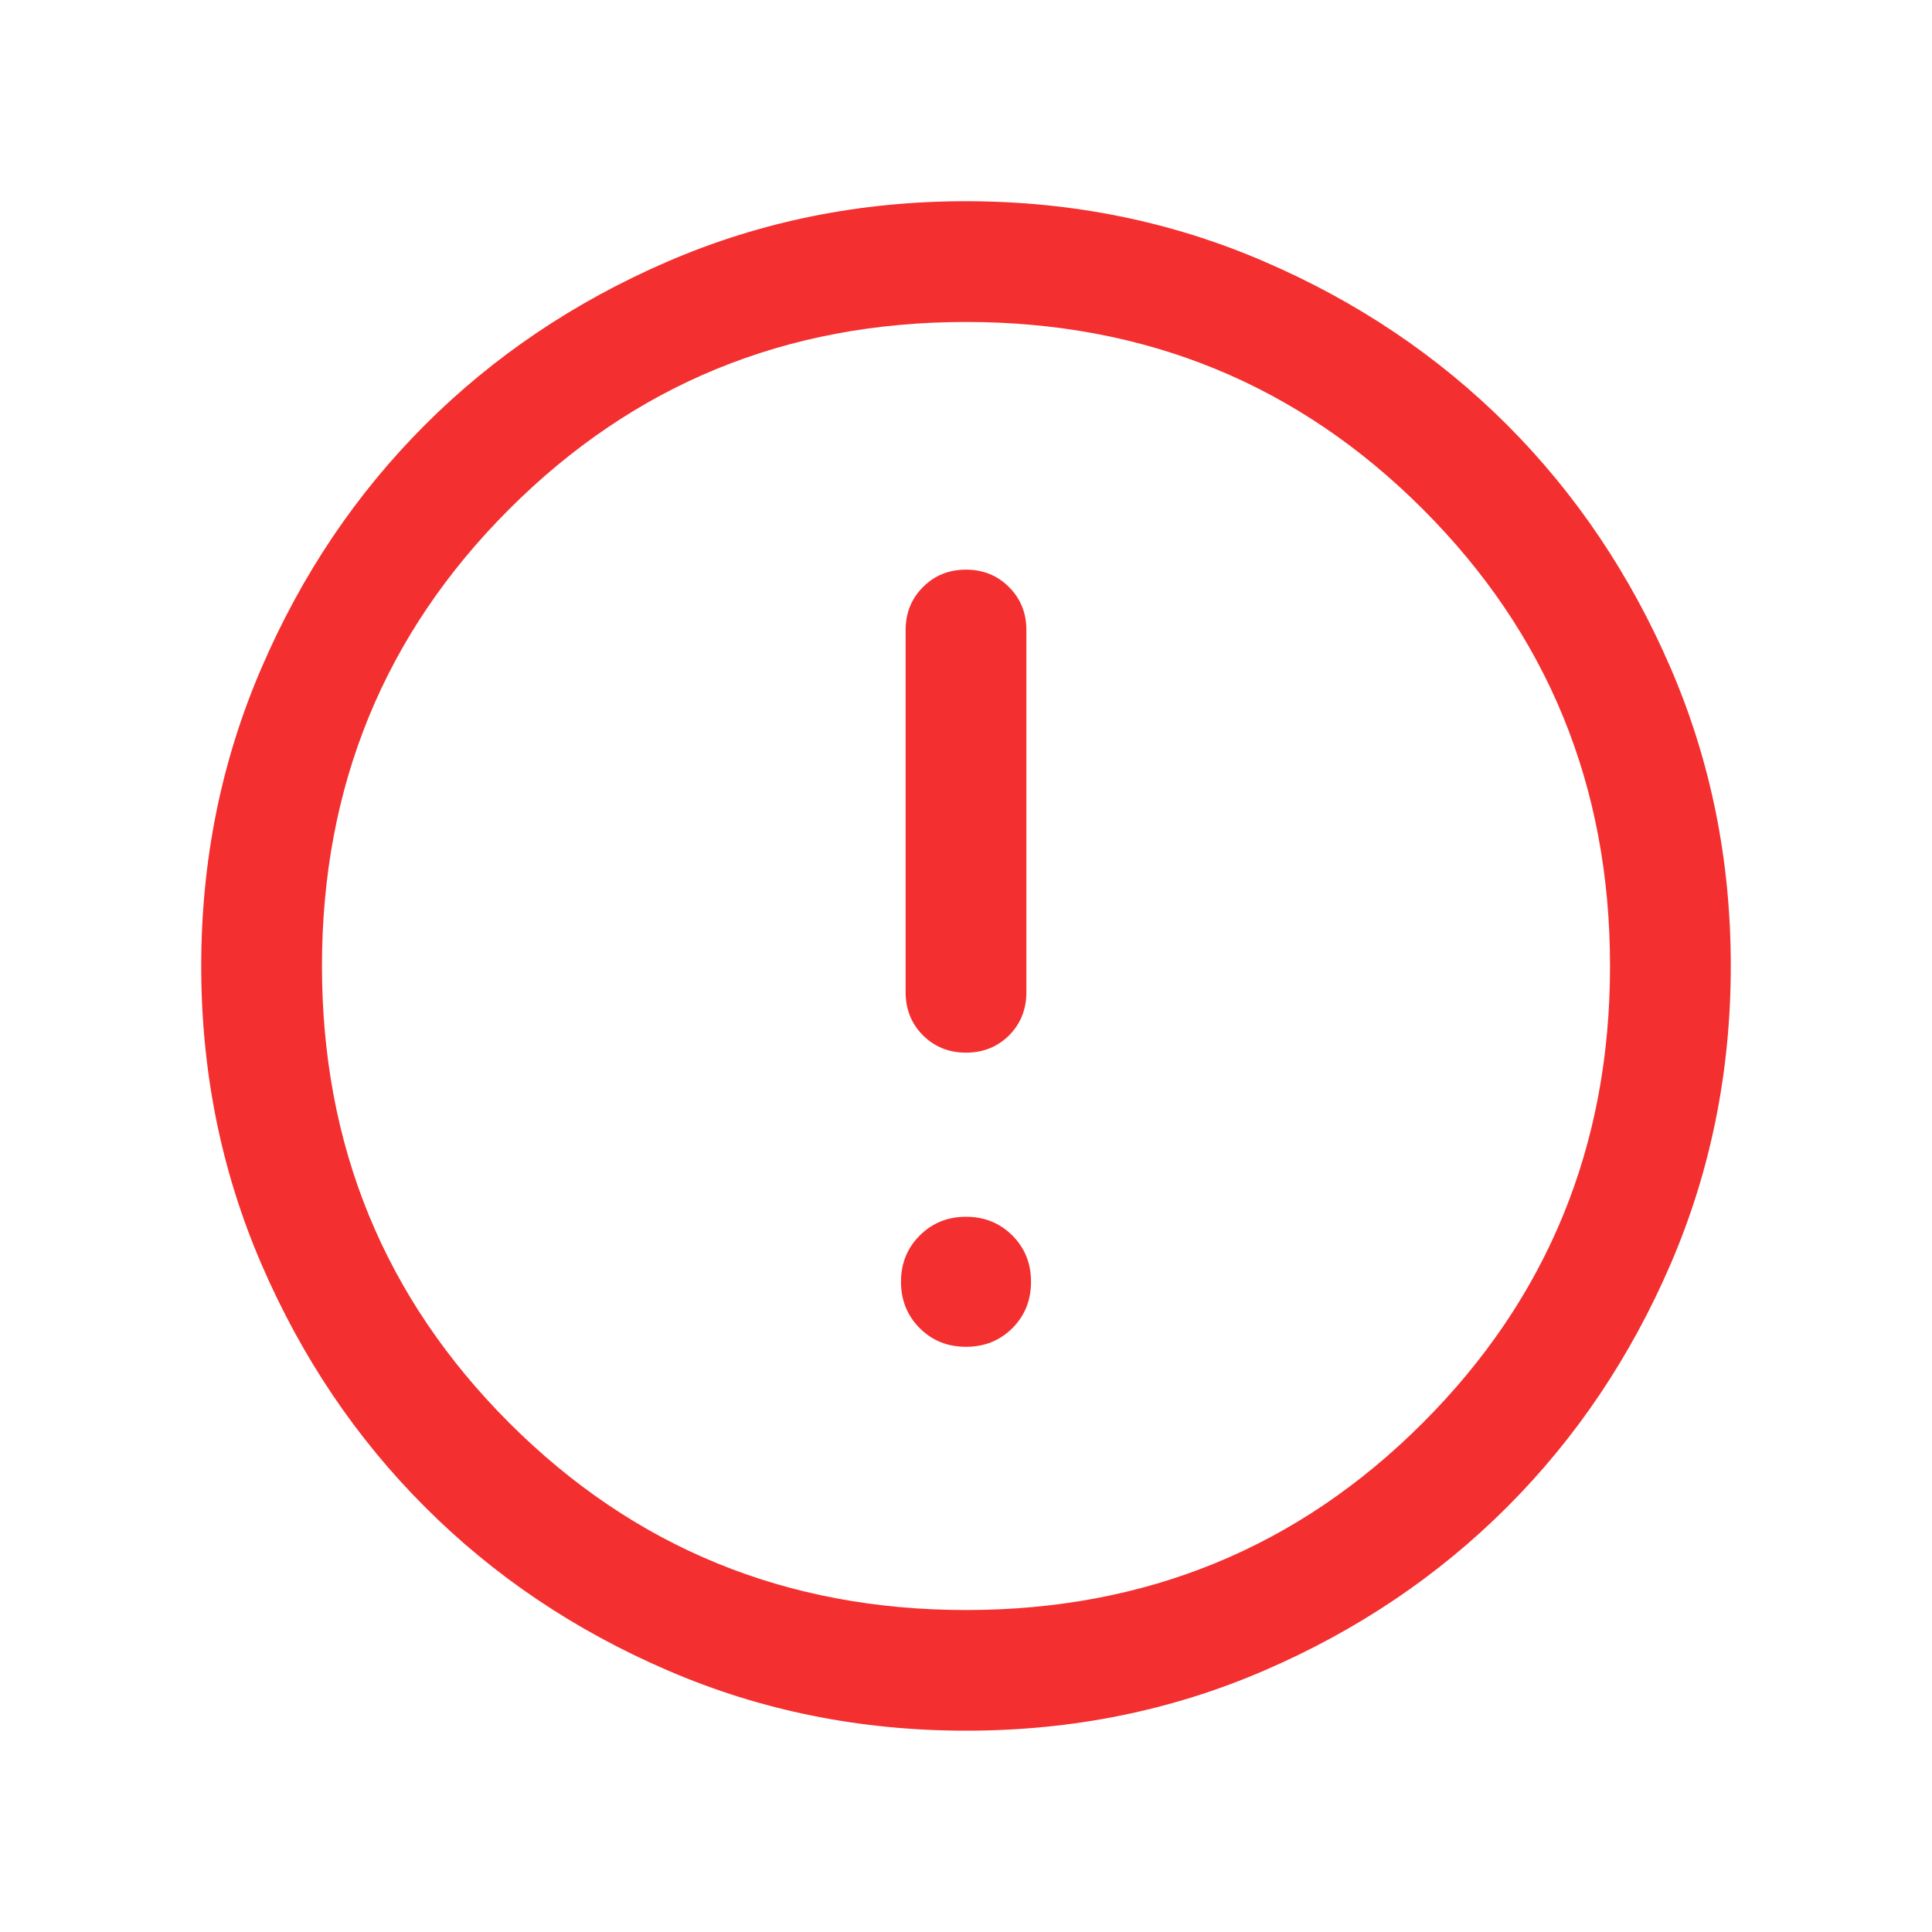 <svg width="20" height="20" viewBox="0 0 20 20" fill="none" xmlns="http://www.w3.org/2000/svg">
<mask id="mask0_768_37724" style="mask-type:alpha" maskUnits="userSpaceOnUse" x="0" y="0" width="20" height="20">
<rect width="20" height="20" fill="#D9D9D9"/>
</mask>
<g mask="url(#mask0_768_37724)">
<path d="M10 13.942C10.191 13.942 10.351 13.878 10.48 13.749C10.609 13.62 10.673 13.46 10.673 13.269C10.673 13.078 10.609 12.919 10.48 12.79C10.351 12.661 10.191 12.596 10 12.596C9.809 12.596 9.65 12.661 9.521 12.79C9.392 12.919 9.327 13.078 9.327 13.269C9.327 13.46 9.392 13.62 9.521 13.749C9.65 13.878 9.809 13.942 10 13.942ZM10 10.897C10.178 10.897 10.326 10.837 10.446 10.718C10.565 10.598 10.625 10.449 10.625 10.272V6.522C10.625 6.345 10.565 6.197 10.445 6.077C10.325 5.957 10.177 5.897 10 5.897C9.823 5.897 9.674 5.957 9.555 6.077C9.435 6.197 9.375 6.345 9.375 6.522V10.272C9.375 10.449 9.435 10.598 9.555 10.718C9.675 10.837 9.823 10.897 10 10.897ZM10.002 17.916C8.907 17.916 7.877 17.709 6.914 17.293C5.95 16.878 5.112 16.314 4.4 15.601C3.687 14.889 3.123 14.051 2.707 13.088C2.291 12.125 2.083 11.096 2.083 10.001C2.083 8.906 2.291 7.877 2.707 6.914C3.122 5.95 3.686 5.112 4.399 4.399C5.111 3.687 5.949 3.123 6.912 2.707C7.875 2.291 8.904 2.083 9.999 2.083C11.094 2.083 12.123 2.291 13.086 2.707C14.05 3.122 14.888 3.686 15.601 4.398C16.313 5.111 16.877 5.949 17.293 6.912C17.709 7.875 17.917 8.904 17.917 9.998C17.917 11.093 17.709 12.123 17.294 13.086C16.878 14.05 16.314 14.888 15.602 15.6C14.889 16.313 14.052 16.877 13.088 17.293C12.126 17.709 11.097 17.916 10.002 17.916ZM10 16.667C11.861 16.667 13.438 16.021 14.729 14.729C16.021 13.437 16.667 11.861 16.667 10C16.667 8.139 16.021 6.562 14.729 5.271C13.438 3.979 11.861 3.333 10 3.333C8.139 3.333 6.563 3.979 5.271 5.271C3.979 6.562 3.333 8.139 3.333 10C3.333 11.861 3.979 13.437 5.271 14.729C6.563 16.021 8.139 16.667 10 16.667Z" fill="#F42F2F"/>
</g>
</svg>

